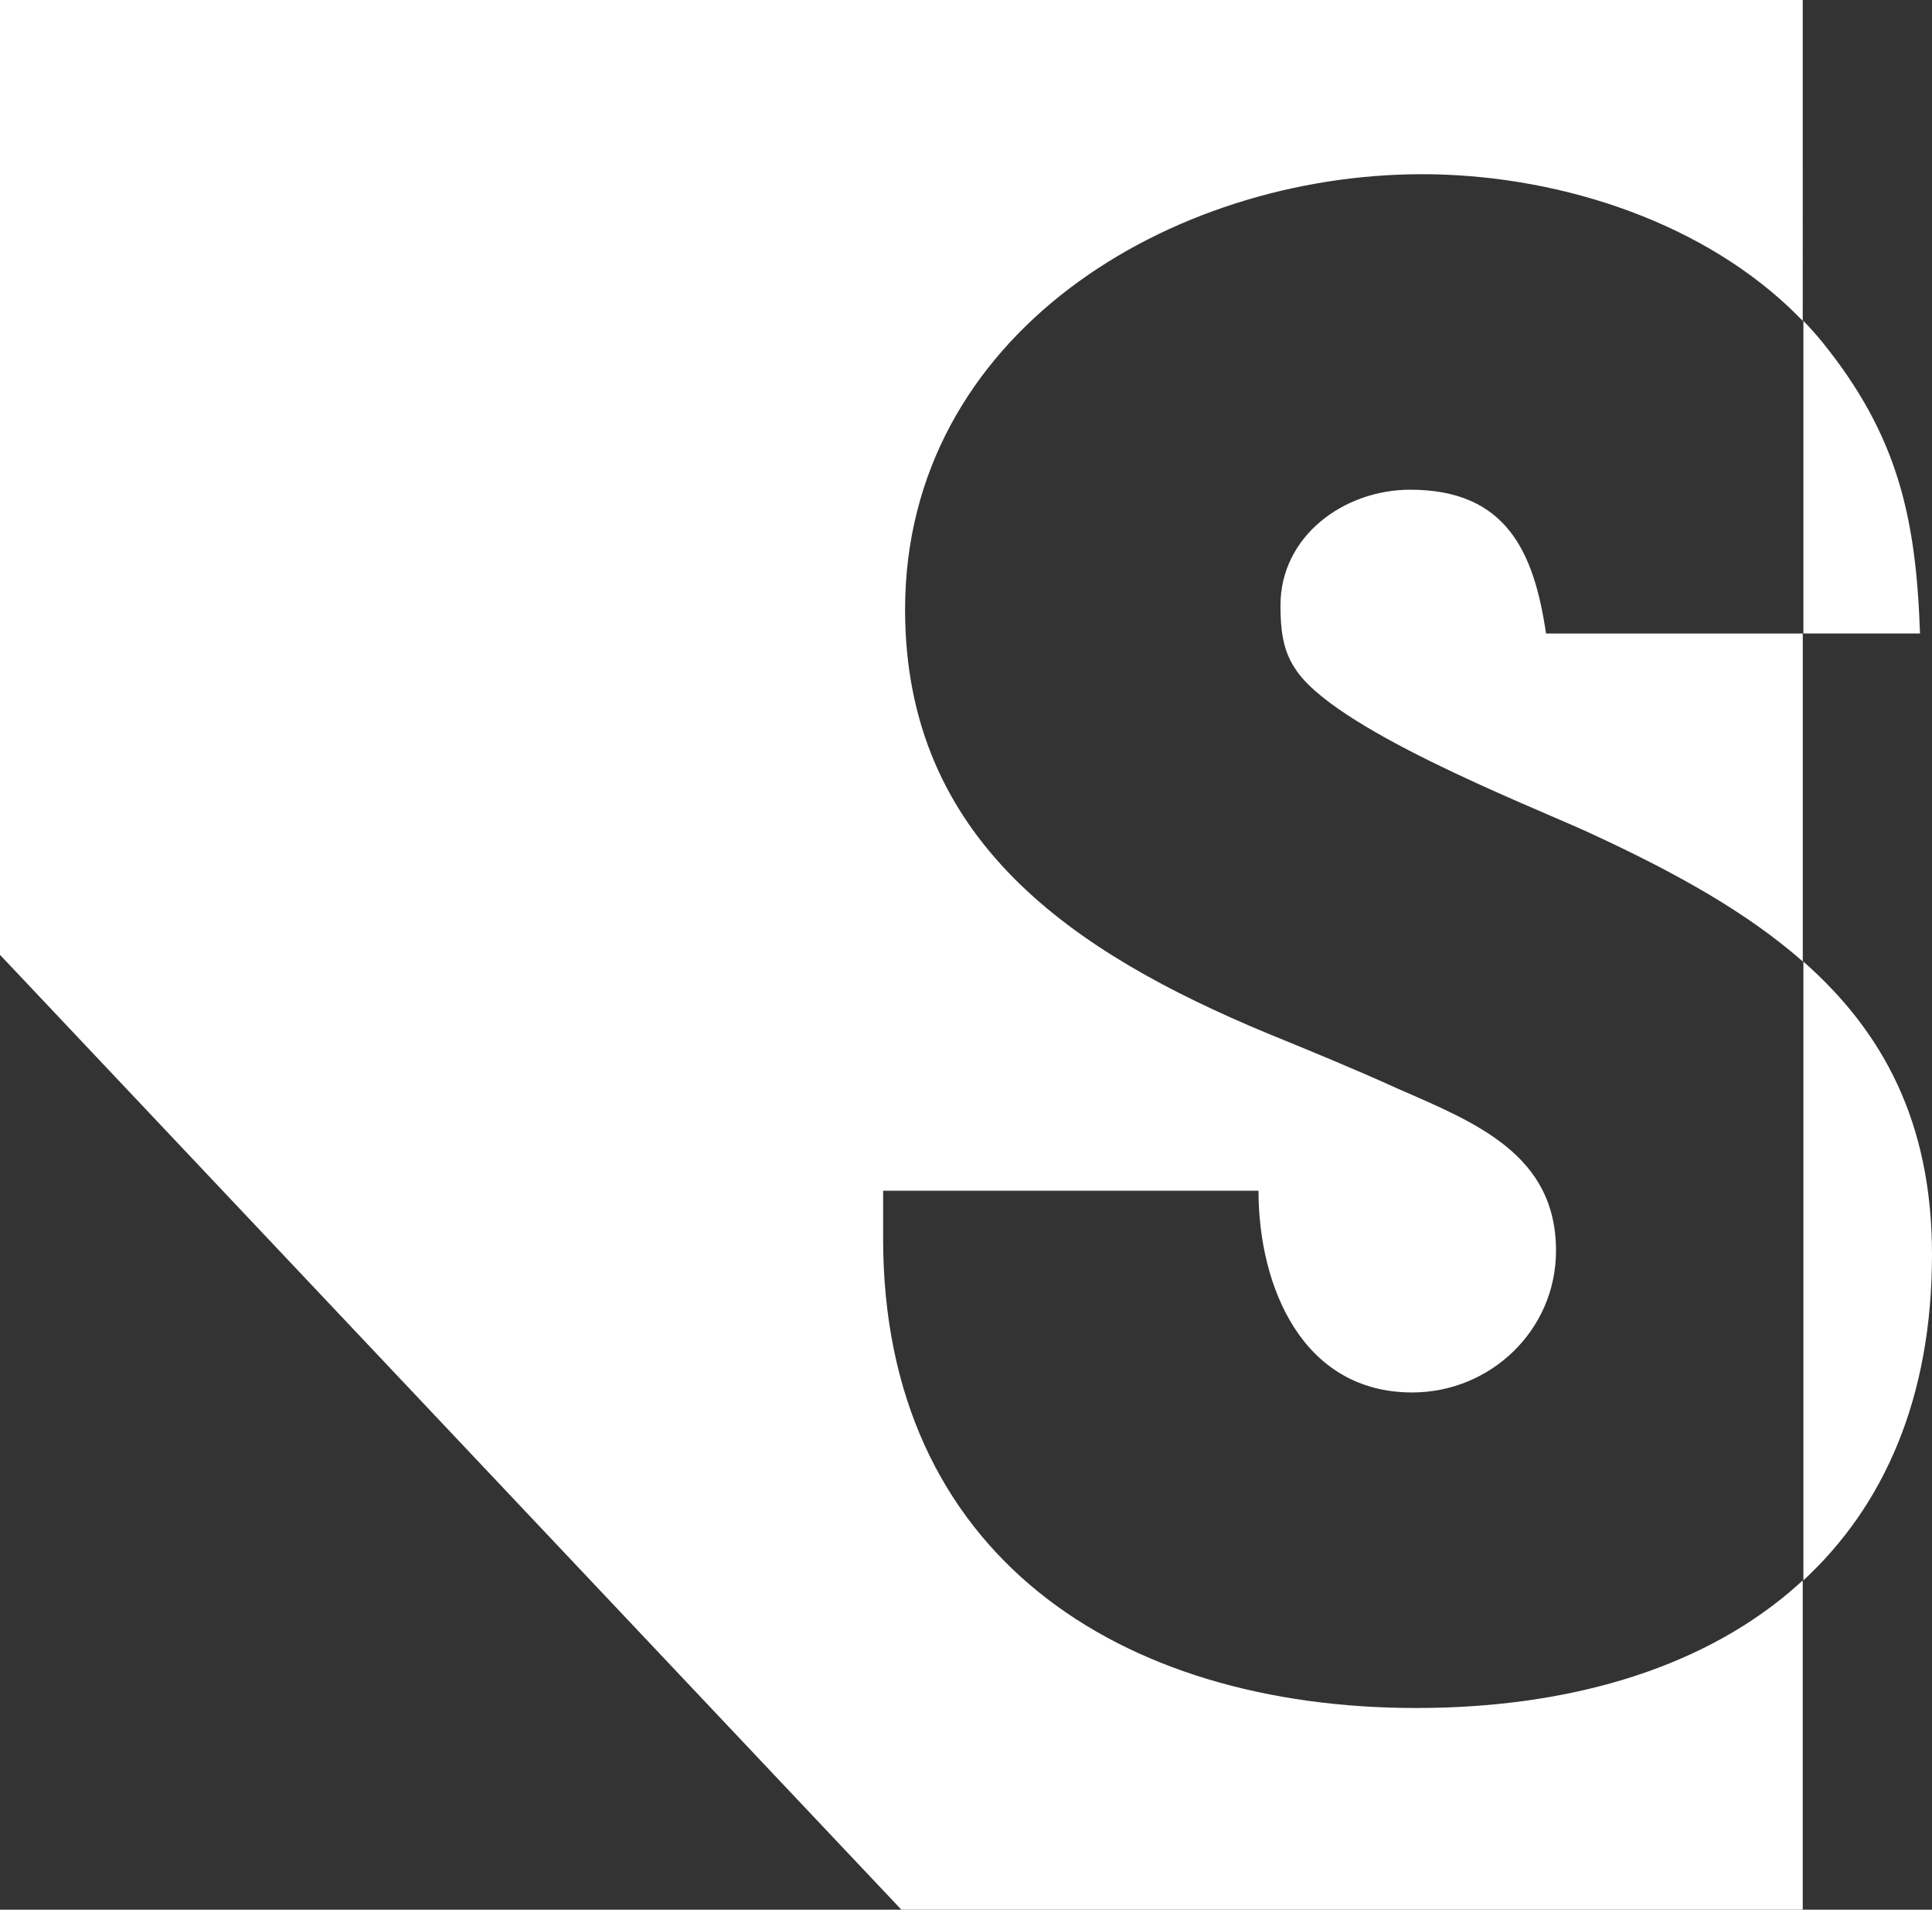 <?xml version="1.0" encoding="UTF-8"?><svg xmlns="http://www.w3.org/2000/svg" width="474.12" height="468.54" viewBox="0 0 474.12 468.54"><rect x="0" y="0" width="474.12" height="468.54" fill="#333333" stroke="none"/><defs><style>.c{fill:#fff;}</style></defs><g id="a"><g><path class="c" d="M346.08,120.15c-16.17,0-31.85,11.27-31.85,28.42,0,5.39,.49,10.78,3.43,15.19,8.82,14.7,56.35,33.32,71.54,40.18,19.1,8.77,36.42,18.01,50.36,29.53,.97,.8,2.85,2.43,2.85,2.43v-80.47h-63.01c-2.94-20.09-9.8-35.28-33.32-35.28Z"/><path class="c" d="M439.21,390.58c-22.76,19.23-55.03,28.48-91.66,28.48-73.01,0-130.83-37.73-130.83-115.15v-11.76h92.12c0,23.52,10.78,49.49,37.73,49.49,19.11,0,35.28-15.19,35.28-34.79,0-23.52-19.6-31.36-38.71-39.69-10.78-4.9-21.56-9.31-32.34-13.72-47.04-19.6-88.69-47.04-88.69-103.88,0-67.62,65.17-106.82,126.91-106.82,31.52,0,66.57,10.56,90.1,32.74,1.12,1.06,3.28,3.24,3.28,3.25V0H0V234.27l221.2,234.27h221.2v-80.78s-2.11,1.91-3.19,2.82Z"/></g></g><g id="b"><g><path class="c" d="M434.21,394.63c-.39,.29-.78,.57-1.17,.86,.39-.28,.78-.57,1.17-.86Z"/><path class="c" d="M438.58,391.22c-.37,.31-.74,.62-1.12,.92,.38-.3,.75-.61,1.12-.92Z"/><path class="c" d="M436.42,392.95c-.38,.3-.76,.6-1.15,.89,.39-.29,.77-.59,1.15-.89Z"/><path class="c" d="M440.24,389.82c-.18,.16-.36,.31-.53,.46,.18-.15,.35-.3,.53-.46Z"/><path class="c" d="M431.94,396.25c-.4,.28-.79,.55-1.19,.82,.4-.27,.8-.55,1.19-.82Z"/><path class="c" d="M429.63,397.82c-.4,.26-.81,.53-1.22,.79,.41-.26,.81-.52,1.22-.79Z"/><path class="c" d="M389.38,414.53c-.52,.12-1.04,.24-1.57,.35,.52-.12,1.05-.23,1.57-.35Z"/><path class="c" d="M360.02,43.15c-.44-.03-.88-.07-1.32-.1,.44,.03,.88,.06,1.32,.1Z"/><path class="c" d="M363.26,43.43c-.45-.04-.9-.09-1.35-.13,.45,.04,.9,.08,1.35,.13Z"/><path class="c" d="M353.36,42.8c-.35-.01-.7-.02-1.04-.03,.35,0,.69,.02,1.04,.03Z"/><path class="c" d="M427.27,399.32c-.41,.26-.83,.51-1.25,.76,.42-.25,.83-.51,1.25-.76Z"/><path class="c" d="M356.74,42.94c-.41-.02-.83-.05-1.24-.06,.41,.02,.83,.04,1.24,.06Z"/><path class="c" d="M424.85,400.77c-.42,.25-.85,.49-1.27,.73,.43-.24,.85-.49,1.27-.73Z"/><path class="c" d="M366.5,43.78c-.45-.05-.89-.1-1.34-.15,.45,.05,.89,.1,1.34,.15Z"/><path class="c" d="M406.64,409.34c-.48,.18-.96,.35-1.44,.53,.48-.17,.96-.35,1.44-.53Z"/><path class="c" d="M401.05,411.29c-.49,.16-.99,.32-1.49,.47,.5-.16,1-.31,1.49-.47Z"/><path class="c" d="M409.38,408.29c-.47,.19-.94,.37-1.41,.55,.47-.18,.94-.37,1.41-.55Z"/><path class="c" d="M395.29,413.02c-.51,.14-1.01,.28-1.52,.41,.51-.14,1.02-.27,1.52-.41Z"/><path class="c" d="M392.35,413.8c-.51,.13-1.03,.26-1.55,.38,.52-.13,1.03-.25,1.55-.38Z"/><path class="c" d="M403.87,410.35c-.49,.17-.97,.33-1.46,.5,.49-.16,.98-.33,1.46-.5Z"/><path class="c" d="M419.88,403.5c-.44,.23-.88,.45-1.32,.67,.44-.22,.88-.45,1.32-.67Z"/><path class="c" d="M422.39,402.16c-.43,.24-.86,.47-1.3,.7,.43-.23,.87-.47,1.3-.7Z"/><path class="c" d="M412.07,407.17c-.46,.2-.93,.39-1.39,.58,.47-.19,.93-.39,1.39-.58Z"/><path class="c" d="M414.72,406c-.46,.21-.91,.41-1.37,.61,.46-.2,.92-.41,1.37-.61Z"/><path class="c" d="M417.32,404.78c-.45,.22-.89,.43-1.34,.64,.45-.21,.9-.43,1.34-.64Z"/><path class="c" d="M442.19,388.09c-.34,.3-.87,.78-1.41,1.26,.47-.42,.95-.83,1.41-1.26Z"/><path class="c" d="M424.55,63.98c-.36-.23-.73-.46-1.09-.69,.36,.23,.73,.46,1.09,.69Z"/><path class="c" d="M429.91,67.68c-.11-.08-.23-.16-.34-.25,.11,.08,.23,.16,.34,.25Z"/><path class="c" d="M427.26,65.79c-.31-.21-.62-.42-.93-.63,.31,.21,.62,.42,.93,.63Z"/><path class="c" d="M369.73,44.2c-.43-.06-.86-.12-1.29-.17,.43,.06,.86,.11,1.29,.17Z"/><path class="c" d="M418.95,60.58c-.4-.23-.8-.45-1.2-.67,.4,.22,.8,.45,1.2,.67Z"/><path class="c" d="M416.06,58.98c-.4-.21-.8-.43-1.2-.63,.4,.21,.8,.42,1.2,.63Z"/><path class="c" d="M433.25,70.25c-.26-.2-.51-.41-.76-.62,.26,.2,.51,.41,.76,.62Z"/><path class="c" d="M439.99,76.16c.31,.3,.64,.63,.96,.95-.32-.32-.64-.63-.96-.95Z"/><path class="c" d="M471.18,155.43c-.98-28.42-5.39-48.51-24.01-71.54-1.47-1.78-3.01-3.51-4.61-5.17v76.71s28.62,0,28.62,0Z"/><path class="c" d="M413.08,57.45c-.39-.19-.77-.39-1.16-.58,.39,.19,.77,.38,1.16,.58Z"/><path class="c" d="M435.93,72.48c-.31-.27-.62-.54-.94-.8,.32,.26,.63,.54,.94,.8Z"/><path class="c" d="M438.41,74.69c-.32-.3-.65-.6-.98-.89,.33,.29,.65,.59,.98,.89Z"/><path class="c" d="M421.79,62.25c-.39-.23-.78-.47-1.16-.7,.39,.23,.78,.46,1.16,.7Z"/><path class="c" d="M383.82,46.88c-.4-.1-.8-.2-1.2-.29,.4,.09,.8,.19,1.2,.29Z"/><path class="c" d="M390.35,48.61c-.44-.13-.88-.26-1.33-.38,.44,.12,.89,.25,1.33,.38Z"/><path class="c" d="M409.98,55.95c-.34-.16-.69-.33-1.03-.48,.35,.16,.69,.32,1.03,.48Z"/><path class="c" d="M387.12,47.71c-.43-.11-.86-.23-1.3-.34,.43,.11,.86,.23,1.3,.34Z"/><path class="c" d="M372.97,44.69c-.39-.06-.78-.12-1.17-.18,.39,.06,.78,.12,1.17,.18Z"/><path class="c" d="M376.19,45.25c-.24-.04-.48-.08-.71-.13,.24,.04,.48,.08,.71,.13Z"/><path class="c" d="M380.28,46.07c-.29-.06-.58-.13-.87-.19,.29,.06,.58,.13,.87,.19Z"/><path class="c" d="M402.89,52.89c-.31-.12-.62-.24-.93-.36,.31,.12,.62,.24,.93,.36Z"/><path class="c" d="M406.38,54.33c-.15-.06-.3-.13-.45-.2,.15,.06,.3,.13,.45,.2Z"/><path class="c" d="M393.53,49.57c-.44-.14-.88-.27-1.32-.41,.44,.13,.88,.27,1.32,.41Z"/><path class="c" d="M396.68,50.61c-.43-.15-.86-.29-1.28-.43,.43,.14,.86,.28,1.28,.43Z"/><path class="c" d="M399.8,51.71c-.4-.15-.8-.29-1.19-.43,.4,.14,.8,.28,1.19,.43Z"/><path class="c" d="M398.19,412.18c-.5,.15-1,.3-1.51,.44,.5-.15,1.01-.29,1.51-.44Z"/><path class="c" d="M370.79,417.75c-.58,.07-1.16,.13-1.74,.19,.58-.06,1.16-.12,1.74-.19Z"/><path class="c" d="M402.85,210.41c-.39-.2-.79-.39-1.19-.59,.4,.2,.79,.39,1.19,.59Z"/><path class="c" d="M367.58,418.1c-.59,.06-1.18,.11-1.77,.16,.59-.05,1.19-.1,1.77-.16Z"/><path class="c" d="M351.07,419.03c-1.12,.02-2.25,.03-3.38,.03,1.13,0,2.26,0,3.38-.03Z"/><path class="c" d="M440.84,234.43c-.14-.12-.28-.24-.42-.36,.14,.12,.28,.24,.42,.36Z"/><path class="c" d="M398.85,208.43c-.46-.22-.91-.44-1.37-.66,.46,.22,.92,.44,1.37,.66Z"/><path class="c" d="M373.97,417.35c-.56,.08-1.13,.15-1.7,.22,.57-.07,1.14-.14,1.7-.22Z"/><path class="c" d="M364.34,418.39c-.61,.05-1.22,.09-1.83,.14,.61-.04,1.22-.09,1.83-.14Z"/><path class="c" d="M361.07,418.63c-.63,.04-1.27,.07-1.91,.11,.64-.04,1.27-.07,1.91-.11Z"/><path class="c" d="M419.23,219.29c-.34-.2-.69-.4-1.04-.61,.35,.2,.69,.4,1.04,.61Z"/><path class="c" d="M415.57,217.18c-.42-.24-.85-.48-1.27-.72,.43,.24,.85,.48,1.27,.72Z"/><path class="c" d="M411.71,215.03c-.39-.21-.79-.43-1.18-.64,.4,.21,.79,.43,1.18,.64Z"/><path class="c" d="M407.04,212.55c-.1-.05-.2-.11-.3-.16,.1,.05,.2,.11,.3,.16Z"/><path class="c" d="M354.43,418.95c-.73,.02-1.46,.04-2.19,.05,.73-.02,1.46-.03,2.19-.05Z"/><path class="c" d="M423.27,221.75c-.17-.1-.33-.21-.49-.31,.17,.1,.33,.21,.49,.31Z"/><path class="c" d="M377.12,416.89c-.55,.09-1.11,.16-1.67,.24,.56-.08,1.12-.16,1.67-.24Z"/><path class="c" d="M383.32,415.82c-.54,.1-1.09,.2-1.63,.3,.54-.1,1.09-.2,1.63-.3Z"/><path class="c" d="M427.32,224.36c-.37-.24-.73-.49-1.1-.73,.37,.24,.73,.48,1.1,.73Z"/><path class="c" d="M437.73,231.89c-.19-.15-.37-.3-.56-.45,.19,.15,.37,.3,.56,.45Z"/><path class="c" d="M386.36,415.2c-.53,.11-1.06,.22-1.6,.33,.53-.11,1.07-.21,1.6-.33Z"/><path class="c" d="M434.04,229.05c-.29-.22-.59-.43-.88-.64,.29,.21,.59,.43,.88,.64Z"/><path class="c" d="M430.77,226.71c-.38-.26-.76-.53-1.14-.79,.38,.26,.76,.52,1.14,.79Z"/><path class="c" d="M474.12,307.82c0-32.65-12.14-54.78-31.56-71.89v151.81c19.77-18.27,31.56-44.72,31.56-79.92Z"/><path class="c" d="M380.24,416.38c-.55,.09-1.1,.18-1.65,.27,.55-.09,1.1-.18,1.65-.27Z"/><path class="c" d="M394.65,206.42c-.41-.2-.83-.39-1.24-.59,.42,.2,.83,.39,1.24,.59Z"/><path class="c" d="M357.76,418.82c-.67,.03-1.34,.06-2.01,.08,.67-.03,1.34-.05,2.01-.08Z"/><path class="c" d="M429.64,225.92c-.76-.53-1.54-1.05-2.32-1.56,.78,.52,1.55,1.04,2.32,1.56Z"/><path class="c" d="M418.2,218.69c-.87-.51-1.74-1.01-2.62-1.51,.88,.5,1.75,1,2.62,1.51Z"/><path class="c" d="M385.82,47.37c-.67-.17-1.34-.33-2.01-.49,.67,.16,1.34,.32,2.01,.49Z"/><path class="c" d="M389.02,48.23c-.63-.18-1.27-.35-1.9-.52,.63,.17,1.27,.34,1.9,.52Z"/><path class="c" d="M401.95,52.53c-.72-.28-1.43-.55-2.15-.82,.72,.27,1.44,.54,2.15,.82Z"/><path class="c" d="M382.62,46.59c-.78-.18-1.56-.35-2.34-.52,.78,.17,1.56,.34,2.34,.52Z"/><path class="c" d="M426.22,223.63c-.97-.63-1.96-1.26-2.95-1.88,1,.62,1.98,1.25,2.95,1.88Z"/><path class="c" d="M422.77,221.44c-1.17-.72-2.35-1.44-3.54-2.14,1.19,.71,2.37,1.42,3.54,2.14Z"/><path class="c" d="M395.4,50.18c-.62-.21-1.24-.41-1.87-.61,.62,.2,1.25,.4,1.87,.61Z"/><path class="c" d="M398.61,51.28c-.64-.23-1.28-.46-1.92-.68,.64,.22,1.28,.45,1.92,.68Z"/><path class="c" d="M392.21,49.16c-.62-.19-1.24-.37-1.86-.55,.62,.18,1.24,.37,1.86,.55Z"/><path class="c" d="M405.93,54.14c-1.01-.43-2.03-.85-3.05-1.25,1.02,.4,2.04,.82,3.05,1.25Z"/><path class="c" d="M434.99,71.68c-.57-.48-1.16-.95-1.74-1.42,.59,.47,1.17,.94,1.74,1.42Z"/><path class="c" d="M426.33,65.16c-.59-.4-1.18-.79-1.77-1.18,.6,.39,1.19,.78,1.77,1.18Z"/><path class="c" d="M429.56,67.43c-.76-.55-1.53-1.1-2.3-1.64,.78,.54,1.54,1.08,2.3,1.64Z"/><path class="c" d="M397.48,207.77c-.94-.45-1.88-.9-2.83-1.35,.95,.45,1.89,.9,2.83,1.35Z"/><path class="c" d="M393.41,205.83c-1.35-.63-2.7-1.26-4.06-1.89,1.36,.63,2.72,1.26,4.06,1.89Z"/><path class="c" d="M432.48,69.64c-.85-.67-1.71-1.32-2.58-1.96,.87,.64,1.73,1.3,2.58,1.96Z"/><path class="c" d="M442.55,78.72s-.75-.76-1.6-1.61c.54,.53,1.08,1.06,1.6,1.61h0Z"/><path class="c" d="M439.27,75.47c-.28-.27-.57-.52-.86-.78,.53,.49,1.06,.98,1.58,1.48-.26-.26-.51-.5-.72-.7Z"/><path class="c" d="M379.41,45.88c-1.07-.22-2.14-.44-3.22-.64,1.07,.2,2.15,.41,3.22,.64Z"/><path class="c" d="M437.44,73.79c-.5-.44-1-.88-1.51-1.31,.51,.43,1.01,.87,1.51,1.31Z"/><path class="c" d="M440.84,234.43c.58,.49,1.15,1,1.71,1.5v-.02s-.86-.74-1.71-1.47Z"/><path class="c" d="M437.73,231.89c.91,.72,1.8,1.45,2.68,2.18-.26-.22-.51-.43-.71-.6-.65-.53-1.31-1.06-1.97-1.58Z"/><path class="c" d="M411.92,56.87c-.64-.31-1.29-.62-1.94-.92,.65,.3,1.3,.61,1.94,.92Z"/><path class="c" d="M410.53,214.39c-1.15-.62-2.31-1.23-3.49-1.84,1.17,.61,2.33,1.22,3.49,1.84Z"/><path class="c" d="M408.95,55.47c-.85-.39-1.71-.76-2.56-1.13,.86,.37,1.71,.74,2.56,1.13Z"/><path class="c" d="M414.3,216.46c-.86-.48-1.72-.96-2.59-1.43,.87,.47,1.73,.95,2.59,1.43Z"/><path class="c" d="M414.86,58.35c-.59-.31-1.18-.61-1.78-.9,.59,.3,1.19,.6,1.78,.9Z"/><path class="c" d="M423.46,63.29c-.56-.35-1.11-.7-1.68-1.04,.56,.34,1.12,.69,1.68,1.04Z"/><path class="c" d="M401.67,209.82c-.93-.46-1.87-.92-2.81-1.38,.94,.46,1.88,.92,2.81,1.38Z"/><path class="c" d="M420.62,61.55c-.55-.33-1.11-.65-1.67-.97,.56,.32,1.11,.64,1.67,.97Z"/><path class="c" d="M406.74,212.39c-1.28-.66-2.58-1.32-3.88-1.98,1.3,.65,2.6,1.31,3.88,1.98Z"/><path class="c" d="M417.76,59.91c-.56-.31-1.13-.62-1.7-.93,.57,.3,1.14,.61,1.7,.93Z"/><path class="c" d="M439.36,390.58c.11-.09,.23-.2,.35-.3-.37,.32-.75,.63-1.13,.94,.26-.21,.52-.42,.78-.64Z"/><path class="c" d="M372.27,417.56c-.49,.06-.98,.13-1.48,.18,.49-.06,.99-.12,1.48-.18Z"/><path class="c" d="M410.68,407.76c-.43,.18-.87,.36-1.3,.53,.44-.17,.87-.35,1.3-.53Z"/><path class="c" d="M418.56,404.17c-.41,.21-.82,.41-1.24,.61,.41-.2,.83-.4,1.24-.61Z"/><path class="c" d="M413.35,406.62c-.42,.19-.85,.37-1.28,.55,.43-.18,.85-.37,1.28-.55Z"/><path class="c" d="M375.45,417.14c-.49,.07-.98,.14-1.48,.21,.49-.07,.99-.14,1.48-.21Z"/><path class="c" d="M415.97,405.42c-.42,.2-.84,.39-1.26,.58,.42-.19,.84-.38,1.26-.58Z"/><path class="c" d="M365.81,418.26c-.49,.04-.98,.09-1.47,.13,.49-.04,.98-.09,1.47-.13Z"/><path class="c" d="M421.09,402.86c-.4,.21-.81,.43-1.21,.63,.41-.21,.81-.42,1.21-.63Z"/><path class="c" d="M426.02,400.08c-.39,.23-.78,.46-1.16,.69,.39-.23,.78-.45,1.16-.69Z"/><path class="c" d="M369.05,417.94c-.49,.05-.98,.11-1.47,.16,.49-.05,.98-.1,1.47-.16Z"/><path class="c" d="M423.58,401.5c-.39,.22-.79,.44-1.19,.66,.4-.22,.8-.44,1.19-.66Z"/><path class="c" d="M396.68,412.62c-.46,.13-.93,.27-1.4,.4,.47-.13,.93-.26,1.4-.4Z"/><path class="c" d="M407.96,408.84c-.44,.17-.88,.34-1.32,.5,.44-.16,.88-.33,1.32-.5Z"/><path class="c" d="M390.8,414.19c-.48,.12-.95,.23-1.43,.34,.48-.11,.95-.23,1.43-.34Z"/><path class="c" d="M399.56,411.76c-.46,.14-.91,.28-1.37,.42,.46-.14,.91-.28,1.37-.42Z"/><path class="c" d="M393.76,413.43c-.47,.12-.94,.25-1.41,.37,.47-.12,.94-.25,1.41-.37Z"/><path class="c" d="M384.77,415.53c-.48,.1-.96,.2-1.45,.29,.48-.09,.96-.19,1.45-.29Z"/><path class="c" d="M378.59,416.66c-.49,.08-.98,.16-1.47,.24,.49-.08,.98-.16,1.47-.24Z"/><path class="c" d="M405.2,409.87c-.44,.16-.89,.32-1.34,.47,.45-.16,.89-.31,1.34-.47Z"/><path class="c" d="M381.69,416.12c-.48,.09-.97,.18-1.45,.26,.49-.08,.97-.17,1.45-.26Z"/><path class="c" d="M402.4,410.84c-.45,.15-.9,.3-1.35,.45,.45-.15,.9-.3,1.35-.45Z"/><path class="c" d="M361.92,43.3c-.63-.06-1.27-.11-1.9-.15,.63,.05,1.27,.1,1.9,.15Z"/><path class="c" d="M358.7,43.05c-.65-.04-1.31-.08-1.96-.11,.65,.03,1.3,.07,1.96,.11Z"/><path class="c" d="M365.16,43.62c-.63-.07-1.27-.14-1.9-.2,.63,.06,1.26,.13,1.9,.2Z"/><path class="c" d="M375.48,45.12c-.84-.15-1.67-.3-2.51-.44,.84,.14,1.67,.28,2.51,.44Z"/><path class="c" d="M355.5,42.87c-.71-.03-1.43-.05-2.14-.07,.71,.02,1.42,.04,2.14,.07Z"/><path class="c" d="M352.24,419c-.39,0-.78,.02-1.17,.03,.39,0,.78-.02,1.17-.03Z"/><path class="c" d="M433.16,228.41c-.79-.57-1.58-1.14-2.38-1.7,.8,.56,1.6,1.13,2.38,1.7Z"/><path class="c" d="M371.8,44.51c-.69-.11-1.38-.21-2.07-.31,.69,.1,1.38,.2,2.07,.31Z"/><path class="c" d="M352.32,42.77c-1.05-.02-2.11-.04-3.15-.04,1.05,0,2.1,.01,3.15,.04Z"/><path class="c" d="M368.44,44.02c-.65-.09-1.29-.17-1.94-.25,.65,.08,1.29,.16,1.94,.25Z"/><path class="c" d="M437.17,231.44c-1.03-.81-2.07-1.6-3.13-2.39,1.06,.78,2.1,1.58,3.13,2.39Z"/><path class="c" d="M435.27,393.84c-.35,.27-.71,.53-1.06,.79,.36-.26,.71-.52,1.06-.79Z"/><path class="c" d="M359.16,418.74c-.47,.03-.93,.06-1.4,.08,.47-.02,.93-.05,1.4-.08Z"/><path class="c" d="M433.04,395.48c-.36,.26-.73,.51-1.09,.77,.37-.25,.73-.51,1.09-.77Z"/><path class="c" d="M428.41,398.61c-.38,.24-.76,.48-1.14,.71,.38-.24,.76-.47,1.14-.71Z"/><path class="c" d="M430.75,397.07c-.37,.25-.75,.5-1.12,.74,.38-.25,.75-.49,1.12-.74Z"/><path class="c" d="M362.5,418.52c-.48,.03-.96,.07-1.44,.1,.48-.03,.96-.07,1.44-.1Z"/><path class="c" d="M442.56,387.75h0c-.12,.1-.25,.22-.37,.33,.23-.2,.37-.33,.37-.33Z"/><path class="c" d="M437.46,392.14c-.34,.28-.69,.54-1.04,.82,.35-.27,.7-.54,1.04-.82Z"/><path class="c" d="M355.75,418.9c-.44,.02-.88,.04-1.32,.05,.44-.01,.88-.04,1.32-.05Z"/><path class="c" d="M440.77,389.35c-.18,.16-.36,.32-.54,.47,.18-.15,.36-.31,.54-.47Z"/><path class="c" d="M387.81,414.88c-.48,.11-.96,.21-1.44,.32,.48-.1,.96-.21,1.44-.32Z"/></g></g></svg>